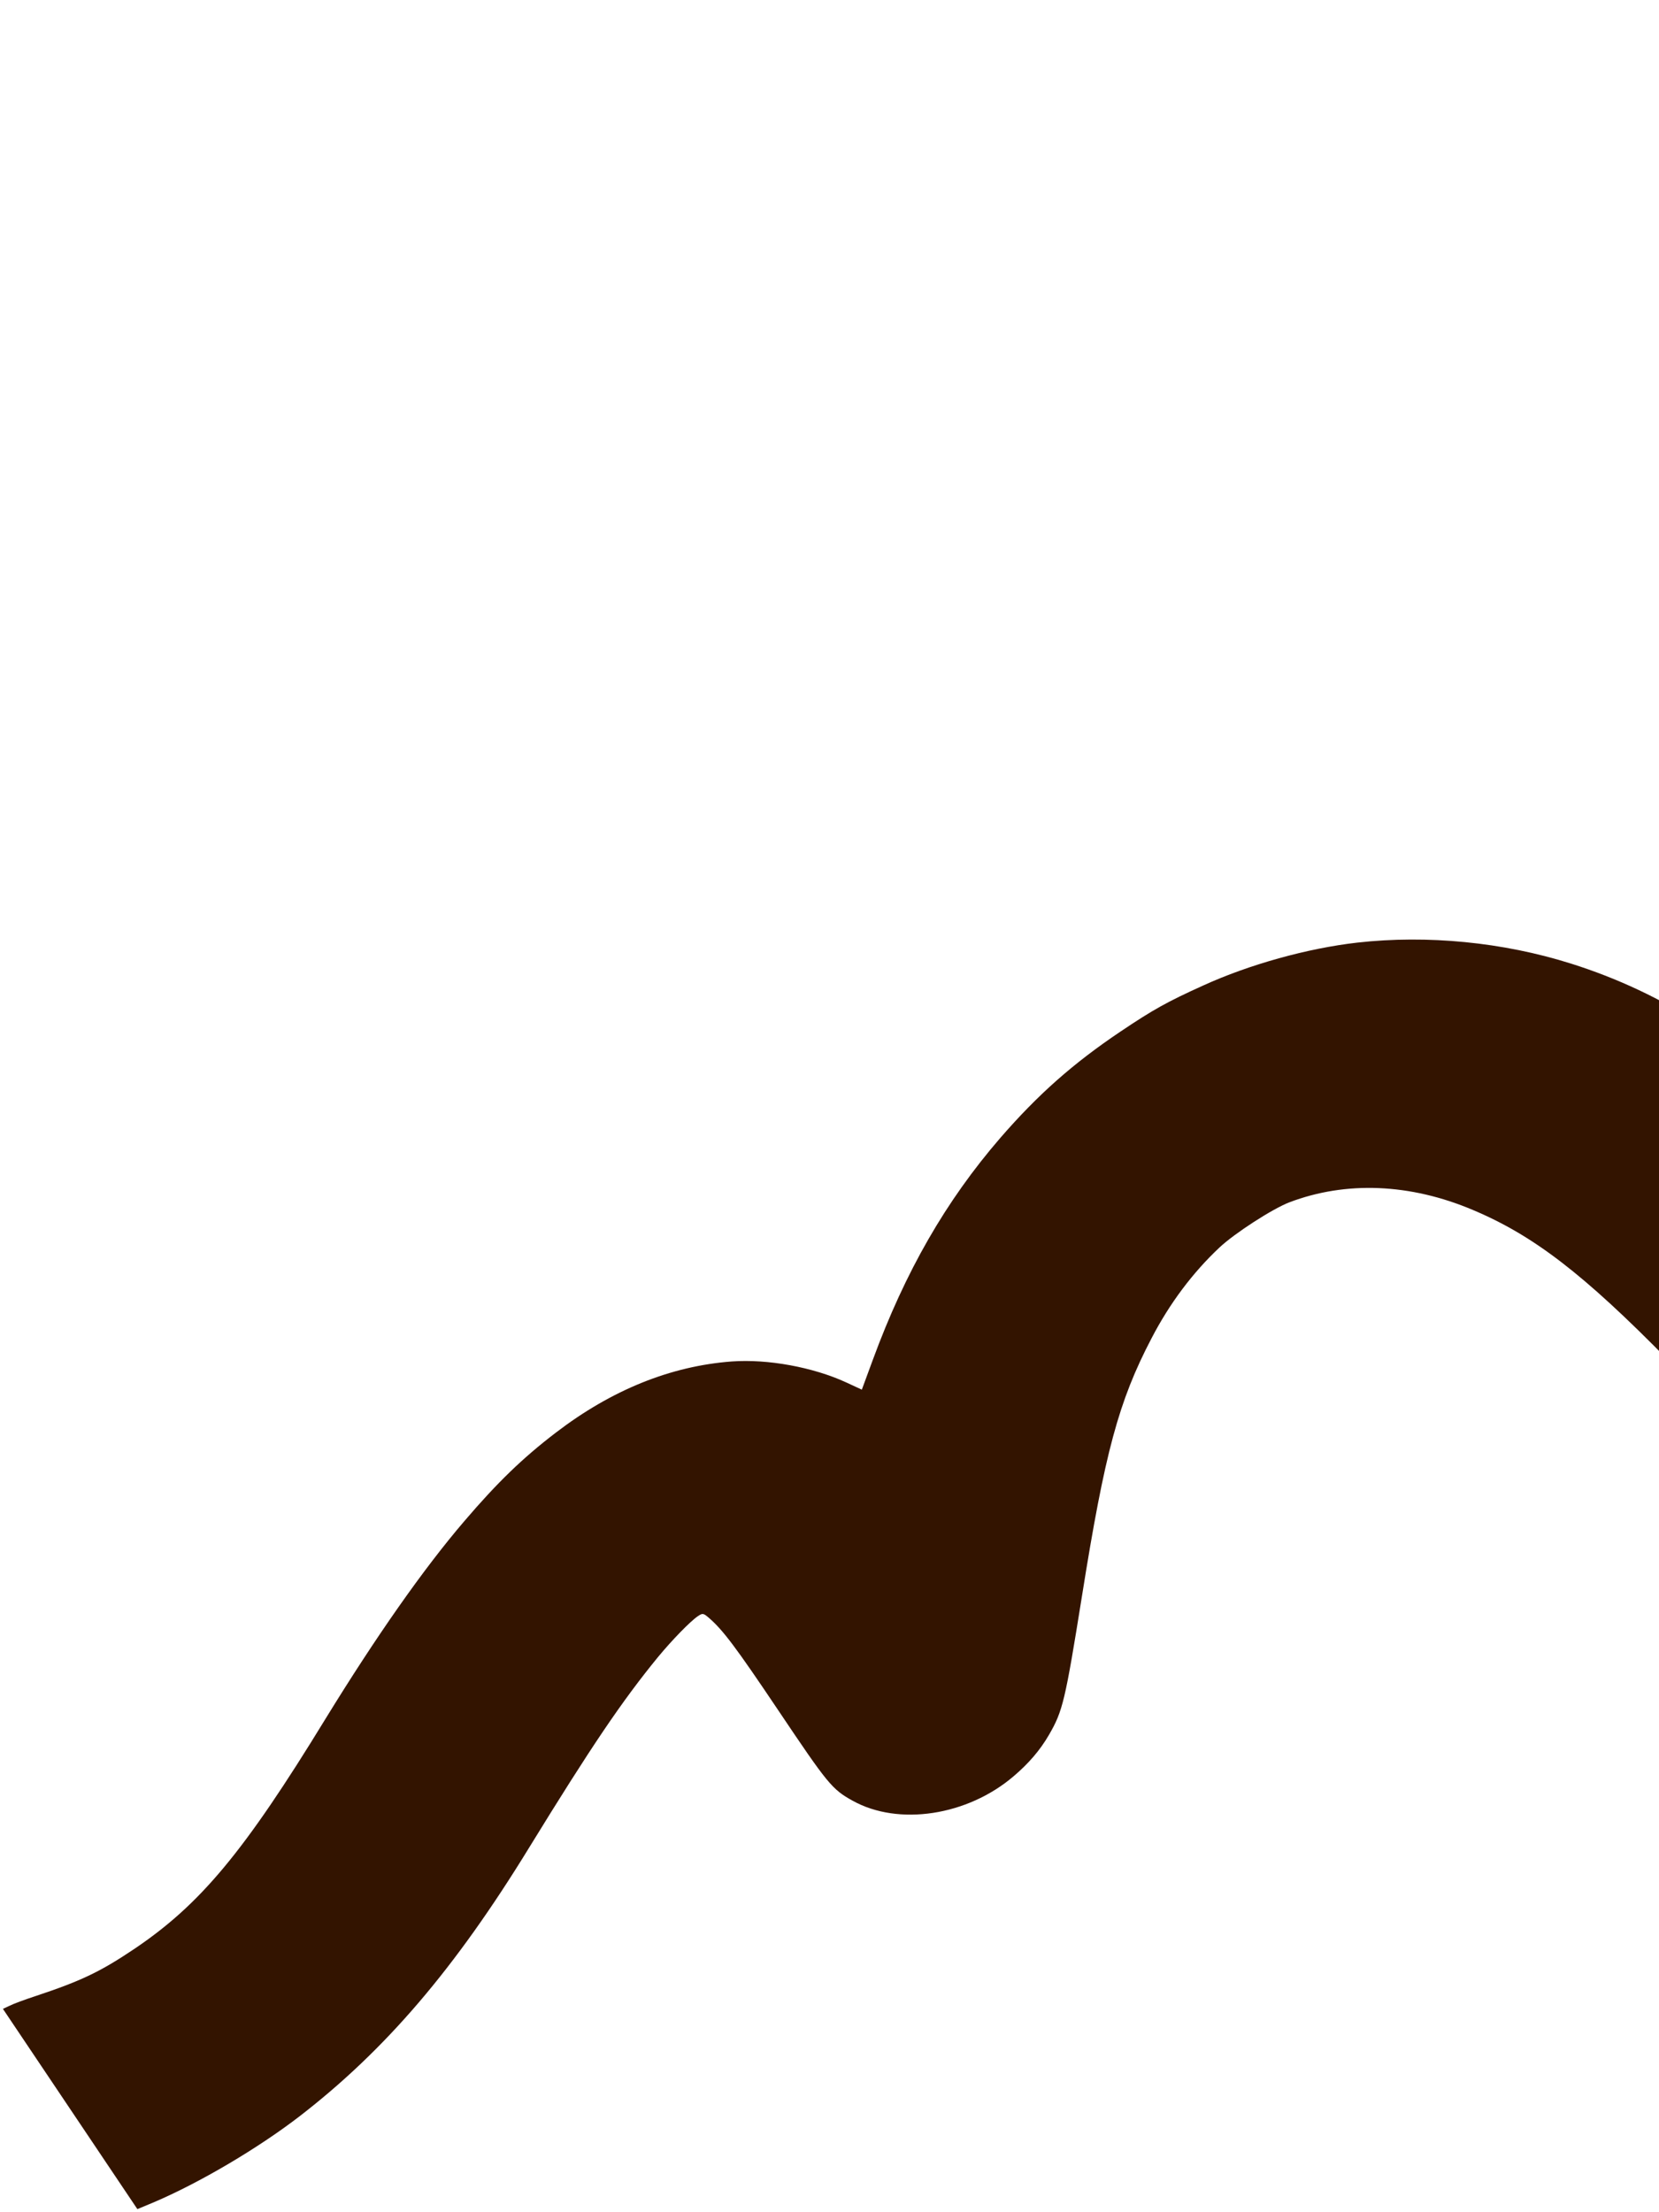 <svg width="504" height="672" viewBox="0 0 504 672" fill="none" xmlns="http://www.w3.org/2000/svg">
<path d="M46.59 669.036C60.653 663.065 78.391 652.567 91.013 642.855C117.162 622.649 138.212 598.041 160.806 561.158C179.579 530.607 188.966 516.714 199.875 503.386C204.131 498.234 209.704 492.492 212.018 490.938C213.446 489.979 213.675 490.002 215.365 491.456C219.619 495.131 223.536 500.326 236.471 519.589C251.448 541.894 252.767 543.539 259.015 546.993C272.946 554.761 293.886 551.585 307.95 539.552C312.542 535.646 315.986 531.627 318.667 527.002C322.877 519.762 323.599 516.688 328.729 484.648C335.647 441.227 339.831 425.65 349.84 406.514C355.319 395.95 362.326 386.598 370.476 378.948C375.073 374.625 386.583 367.191 391.695 365.23C408.878 358.693 428.401 359.47 447.472 367.553C465.893 375.306 481.121 387.028 506.885 413.269C522.509 429.197 557.303 463.674 562.624 468.514C583.808 487.828 608.144 501.731 631.785 508.216C652.391 513.797 672.209 514.375 693.726 509.93C720.522 504.411 747.341 489.992 772.107 467.832C783.709 457.452 792.365 448.109 807.667 429.303C837.768 392.322 866.816 348.987 891.08 304.805C911.834 267.097 954.414 184.021 996.626 99.014C999.083 93.951 1003.2 85.717 1005.76 80.702L1010.34 71.566L986.605 35.901L962.822 0.268L959.405 7.093C957.523 10.887 955.126 15.615 954.128 17.639C953.129 19.662 947.616 30.601 941.922 42.015C936.201 53.388 928.927 67.981 925.768 74.339C922.586 80.77 918.357 89.259 916.333 93.266C914.309 97.273 911.401 103.049 909.942 106.089C883.32 159.739 844.109 236.023 821.663 277.807C799.223 319.706 764.095 371.007 735.527 403.781C720.677 420.814 705.144 432.362 692.288 435.875C681.137 438.95 668.964 437.415 655.483 431.169C640.294 424.187 629.462 415.927 610.278 396.505C606.527 392.728 599.723 386 595.258 381.584C590.717 377.161 582.392 368.806 576.695 362.981C549.089 334.741 535.718 323.125 517.375 311.553C504.281 303.223 491.341 297.143 477.207 292.689C456.636 286.202 433.62 283.946 412.364 286.333C397.169 288.064 379.48 292.998 365.537 299.36C354.524 304.342 350.269 306.728 340.472 313.307C325.997 323.026 315.341 332.476 303.94 345.604C287.337 364.813 275.046 386.188 265.163 413.065L261.822 422.133L257.052 419.923C247.021 415.302 233.254 412.779 222.354 413.566C203.717 414.96 185.806 422.221 168.866 435.184C158.716 442.941 151.064 450.374 141.141 461.979C128.64 476.552 114.208 497.187 98.882 522.128C74.096 562.661 60.865 578.488 40.804 592.017C30.416 598.992 24.68 601.726 10.784 606.35C7.558 607.398 4.016 608.717 2.9 609.29L0.888 610.229L21.311 640.645L41.734 671.061L46.59 669.036Z" fill="#331400"/>
</svg>
